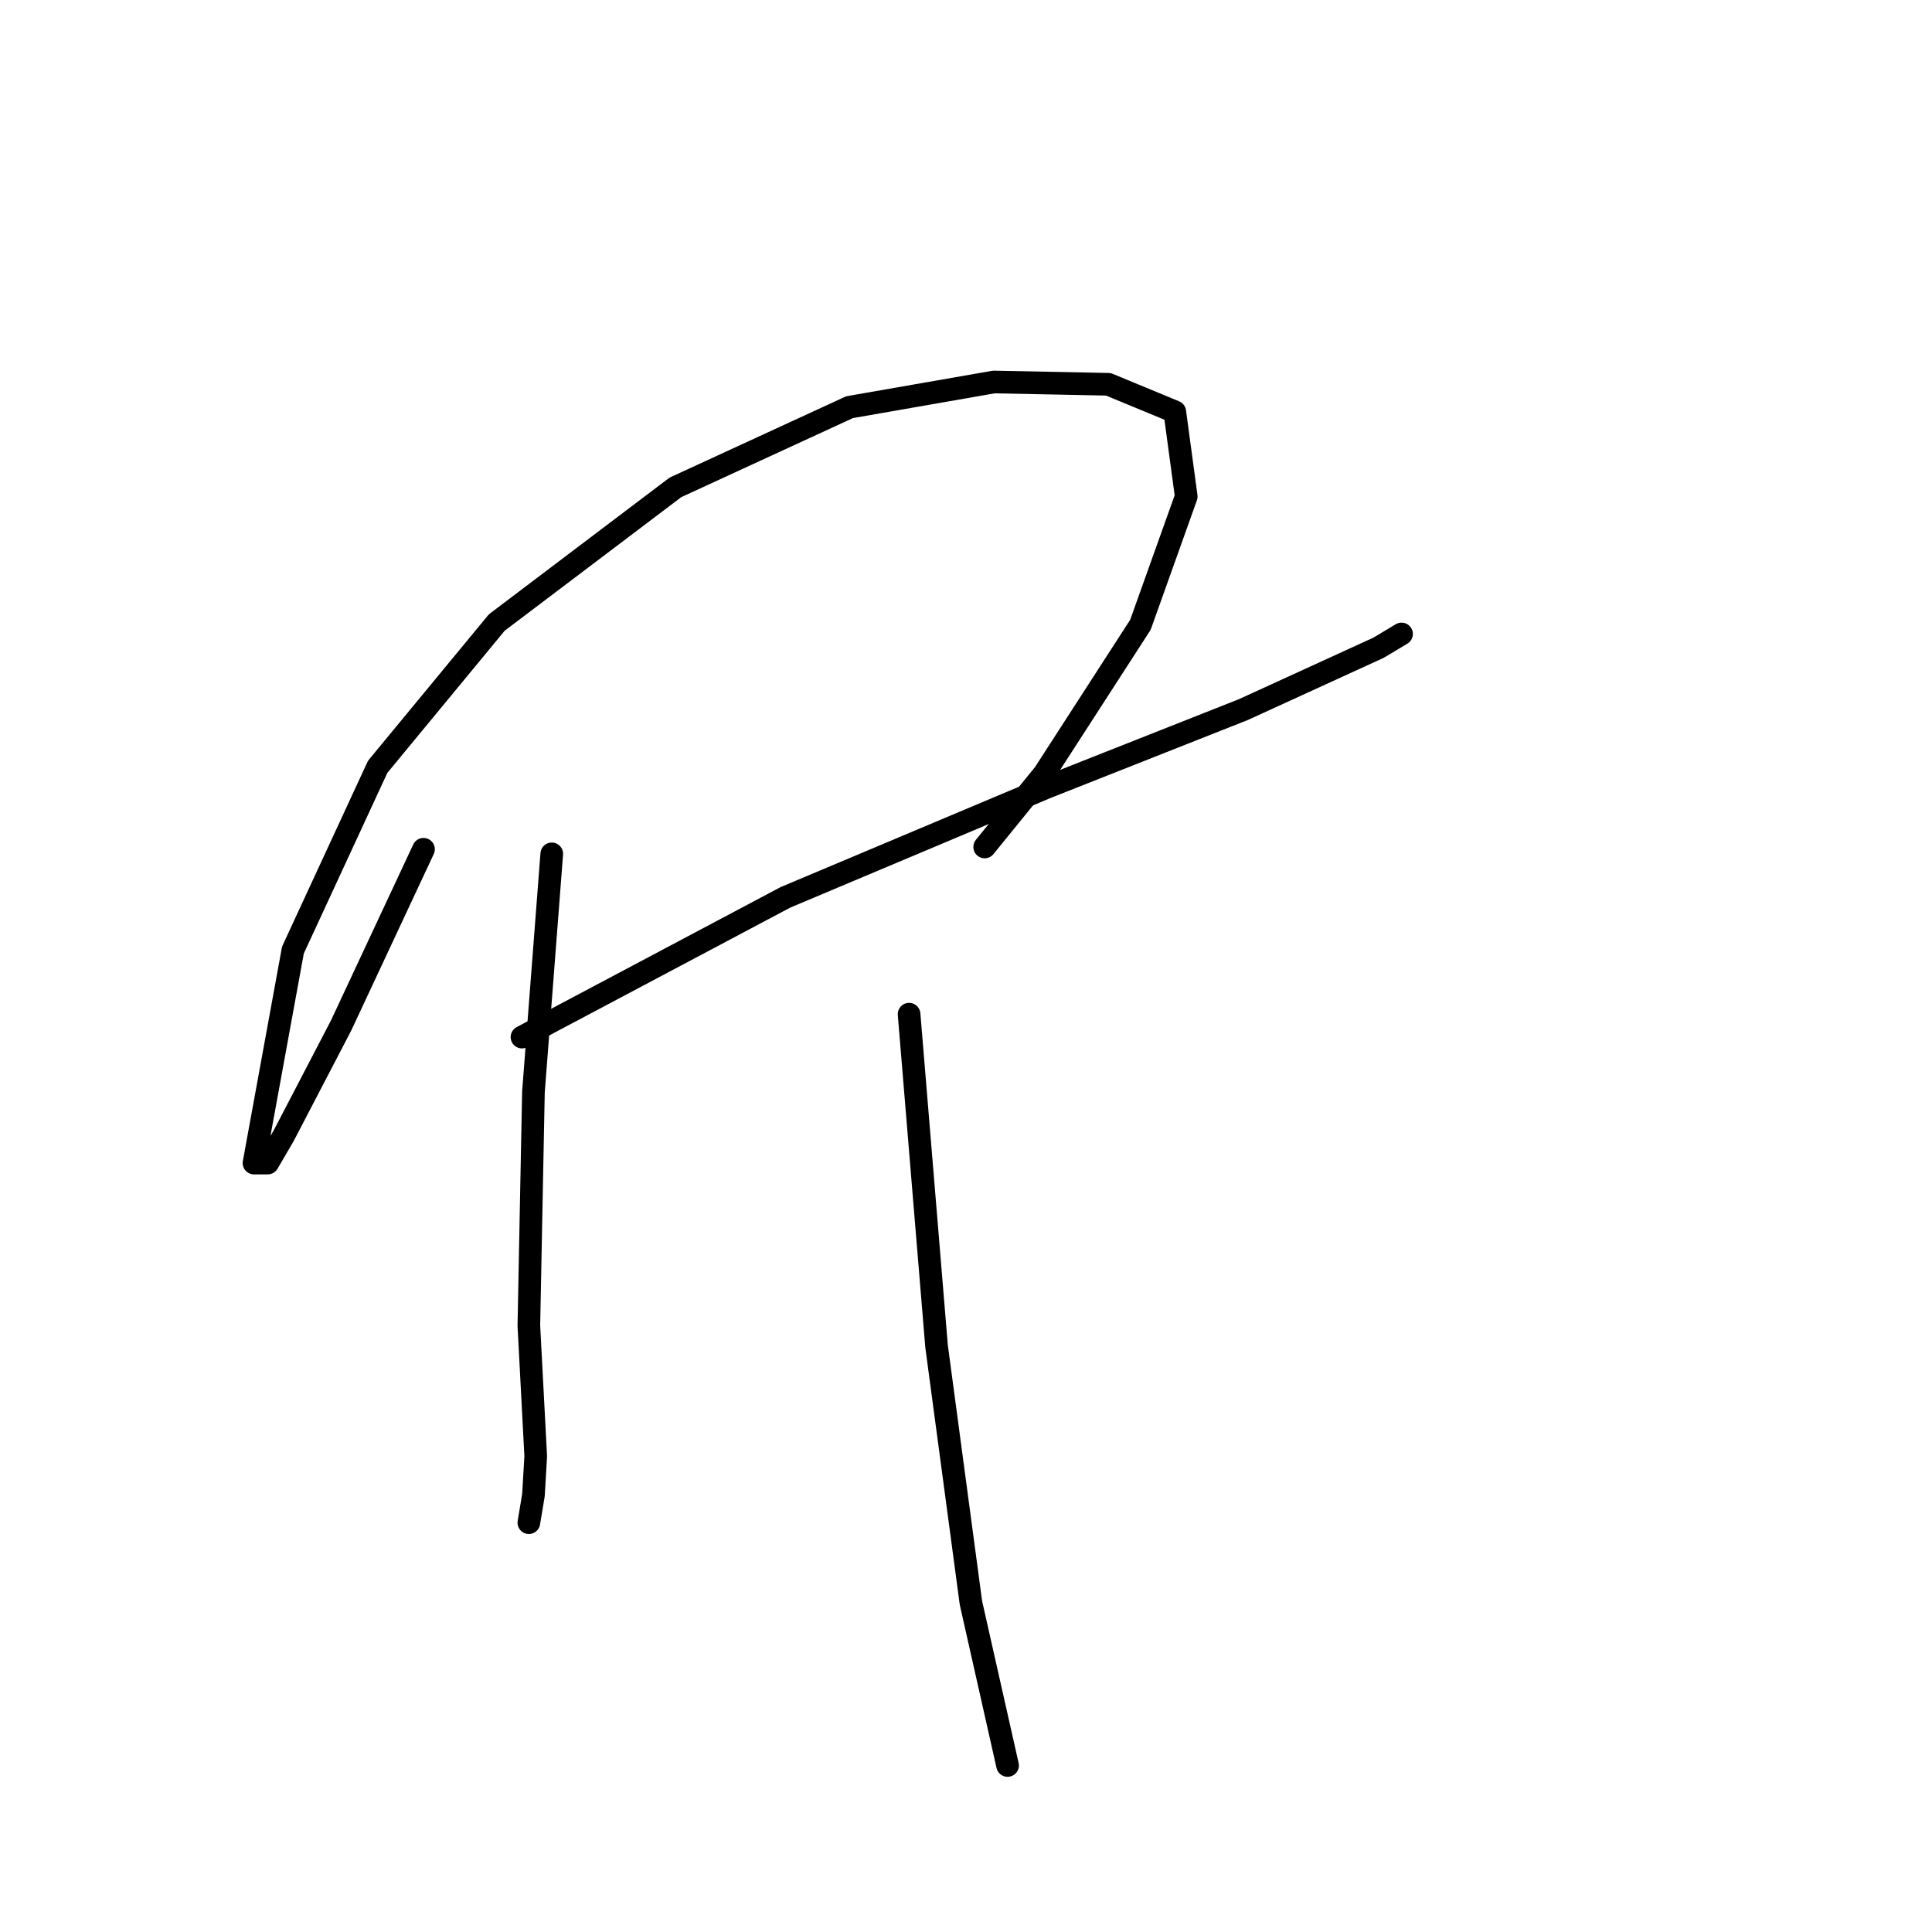 <?xml version="1.0" standalone="no"?>
    <svg width="256" height="256" xmlns="http://www.w3.org/2000/svg" version="1.1">
    <polyline stroke="black" stroke-width="3" stroke-linecap="round" fill="transparent" stroke-linejoin="round" points="56.115 112.532 45.188 135.902 37.601 150.47 35.476 154.112 33.655 154.112 38.815 125.886 50.045 101.606 65.827 82.485 89.5 64.578 112.567 53.955 131.688 50.617 146.863 50.92 155.665 54.562 157.182 65.792 151.112 82.788 138.365 102.516 130.474 112.228 130.474 112.228 " />
        <polyline stroke="black" stroke-width="3" stroke-linecap="round" fill="transparent" stroke-linejoin="round" points="69.165 137.419 104.069 118.906 138.668 104.337 164.77 94.018 182.677 85.823 185.712 84.002 185.712 84.002 " />
        <polyline stroke="black" stroke-width="3" stroke-linecap="round" fill="transparent" stroke-linejoin="round" points="73.111 113.139 70.683 144.704 70.076 175.661 70.987 192.961 70.683 198.121 70.076 201.763 70.076 201.763 " />
        <polyline stroke="black" stroke-width="3" stroke-linecap="round" fill="transparent" stroke-linejoin="round" points="120.458 134.384 124.1 178.393 128.653 212.386 133.509 233.935 133.509 233.935 " />
        </svg>